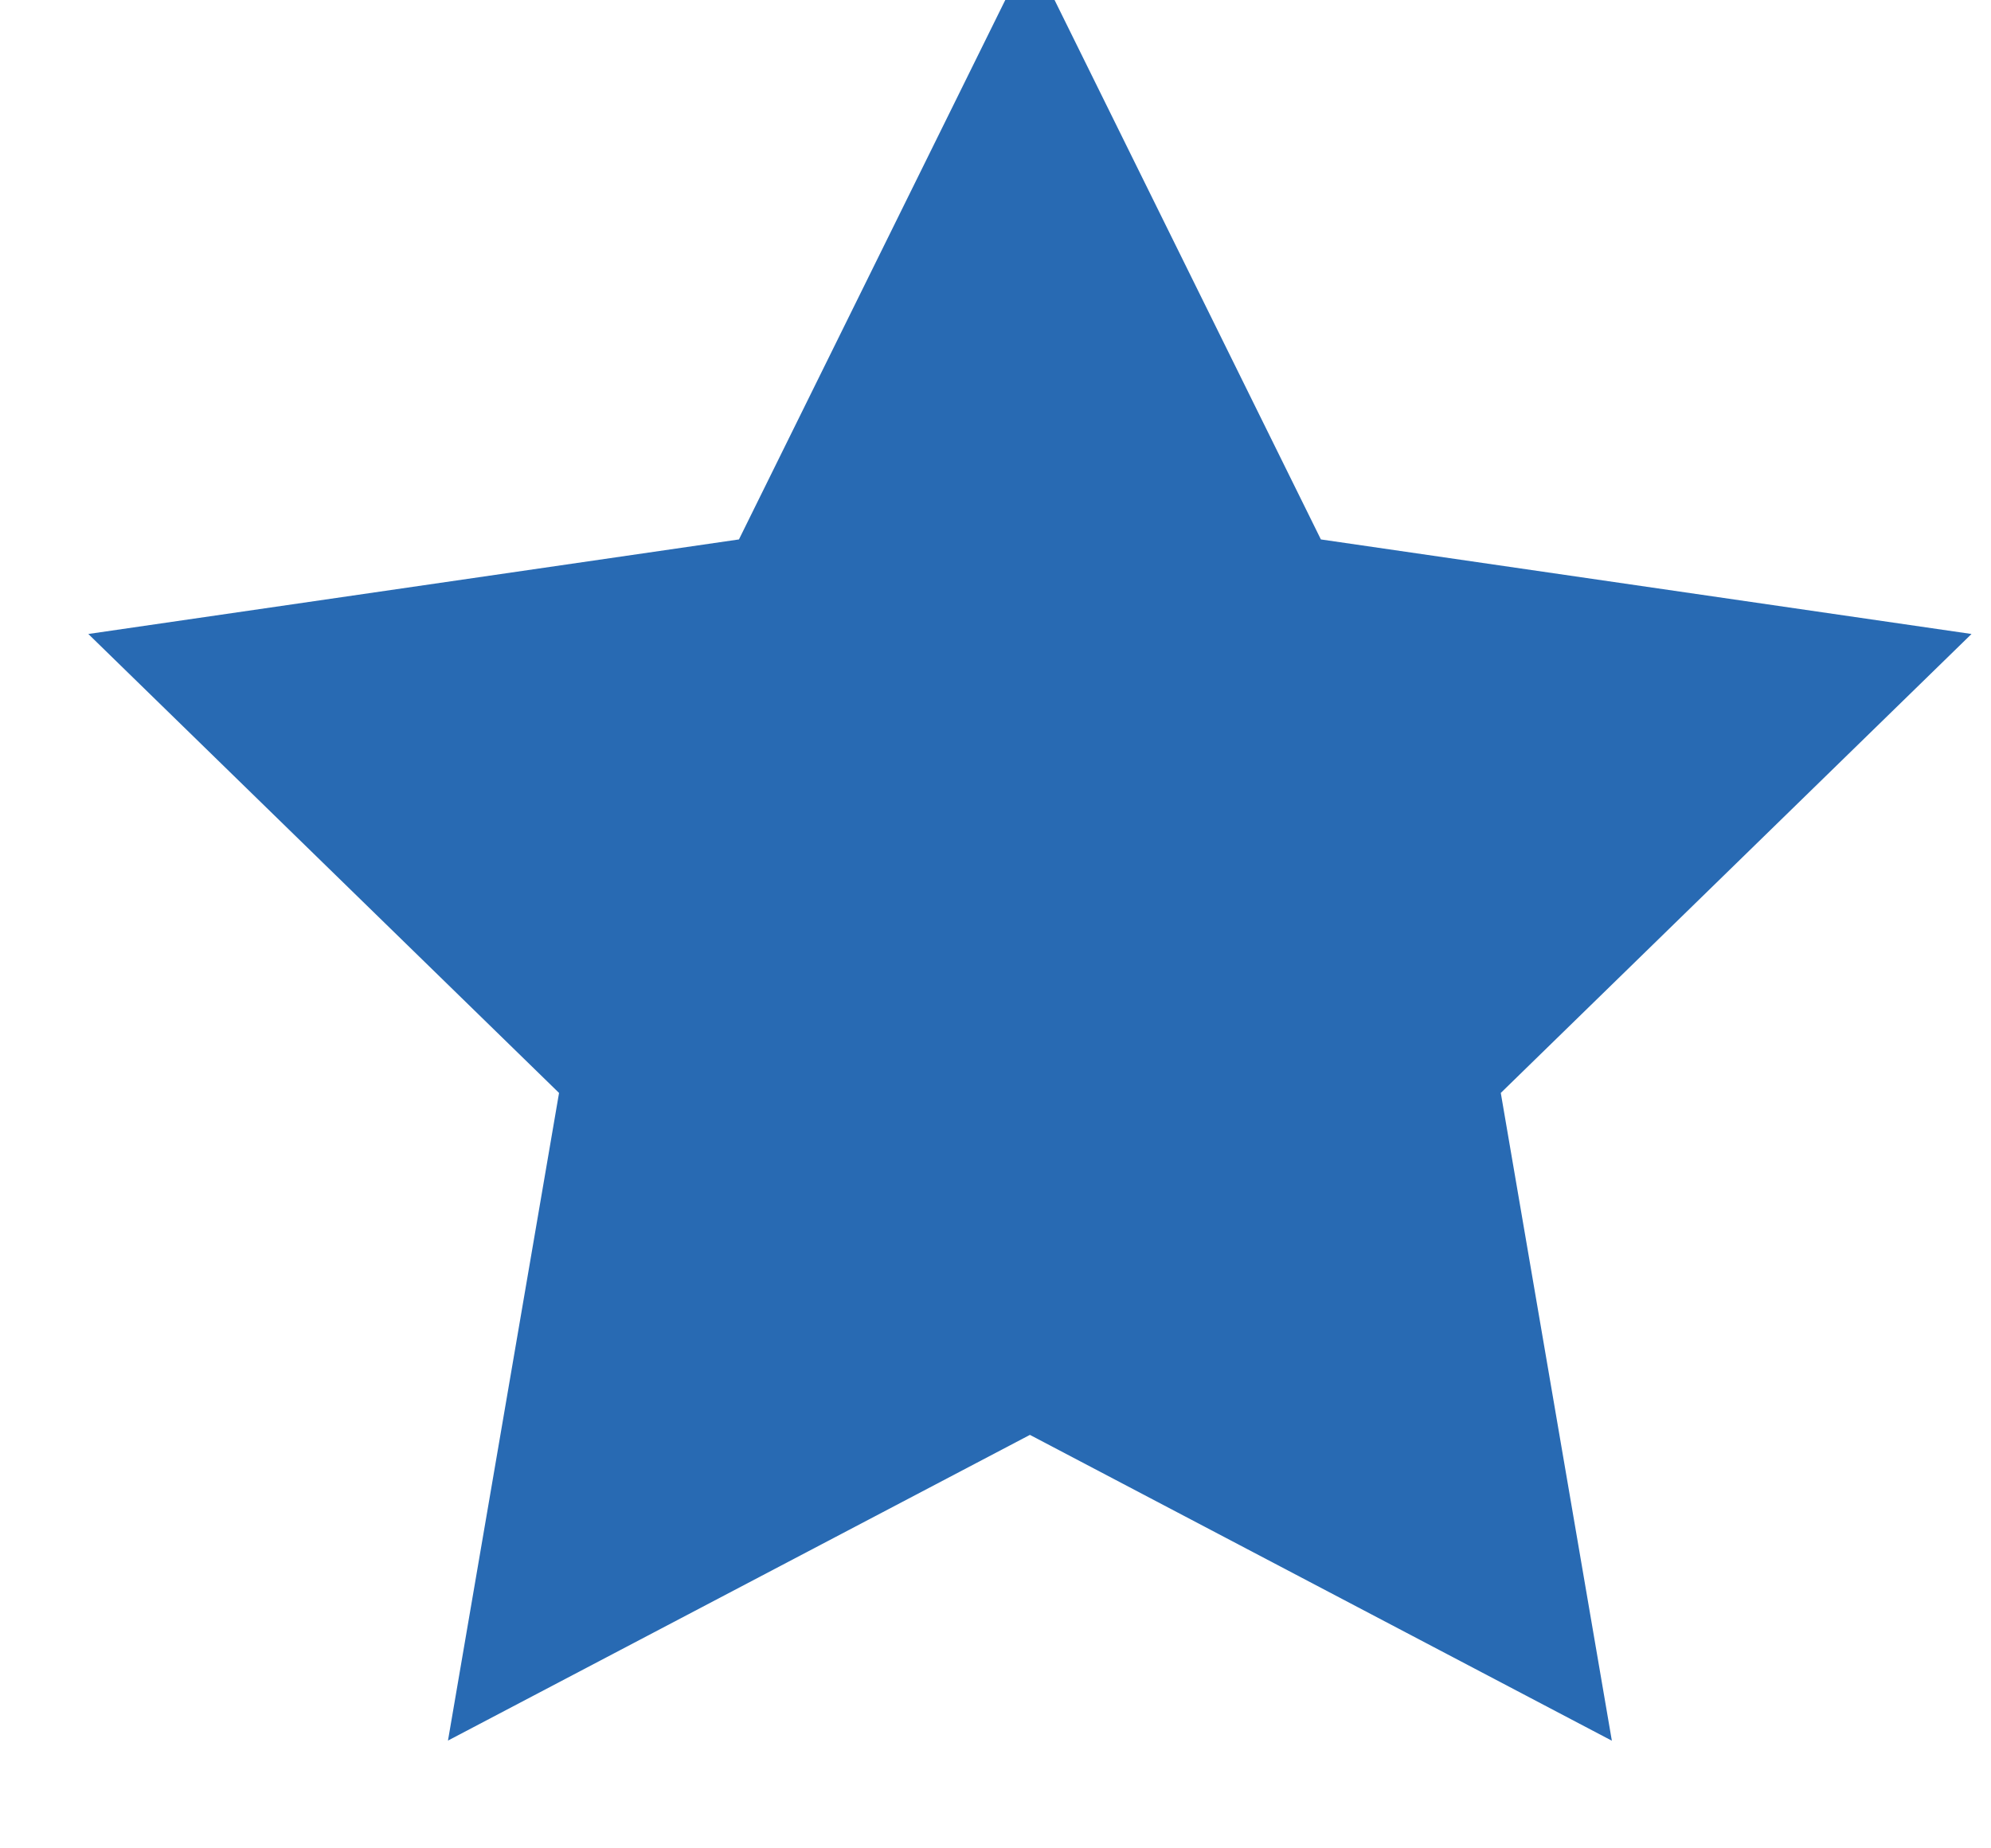 <svg xmlns="http://www.w3.org/2000/svg" width="14" height="13" viewBox="0 0 14 13"><g><g><path fill="#286ab3" d="M7.242 10.092l-4.092 2.15.781-4.555-3.31-3.228 4.575-.665L7.242-.351l2.046 4.145 4.575.665-3.31 3.228.781 4.556z"/></g></g></svg>